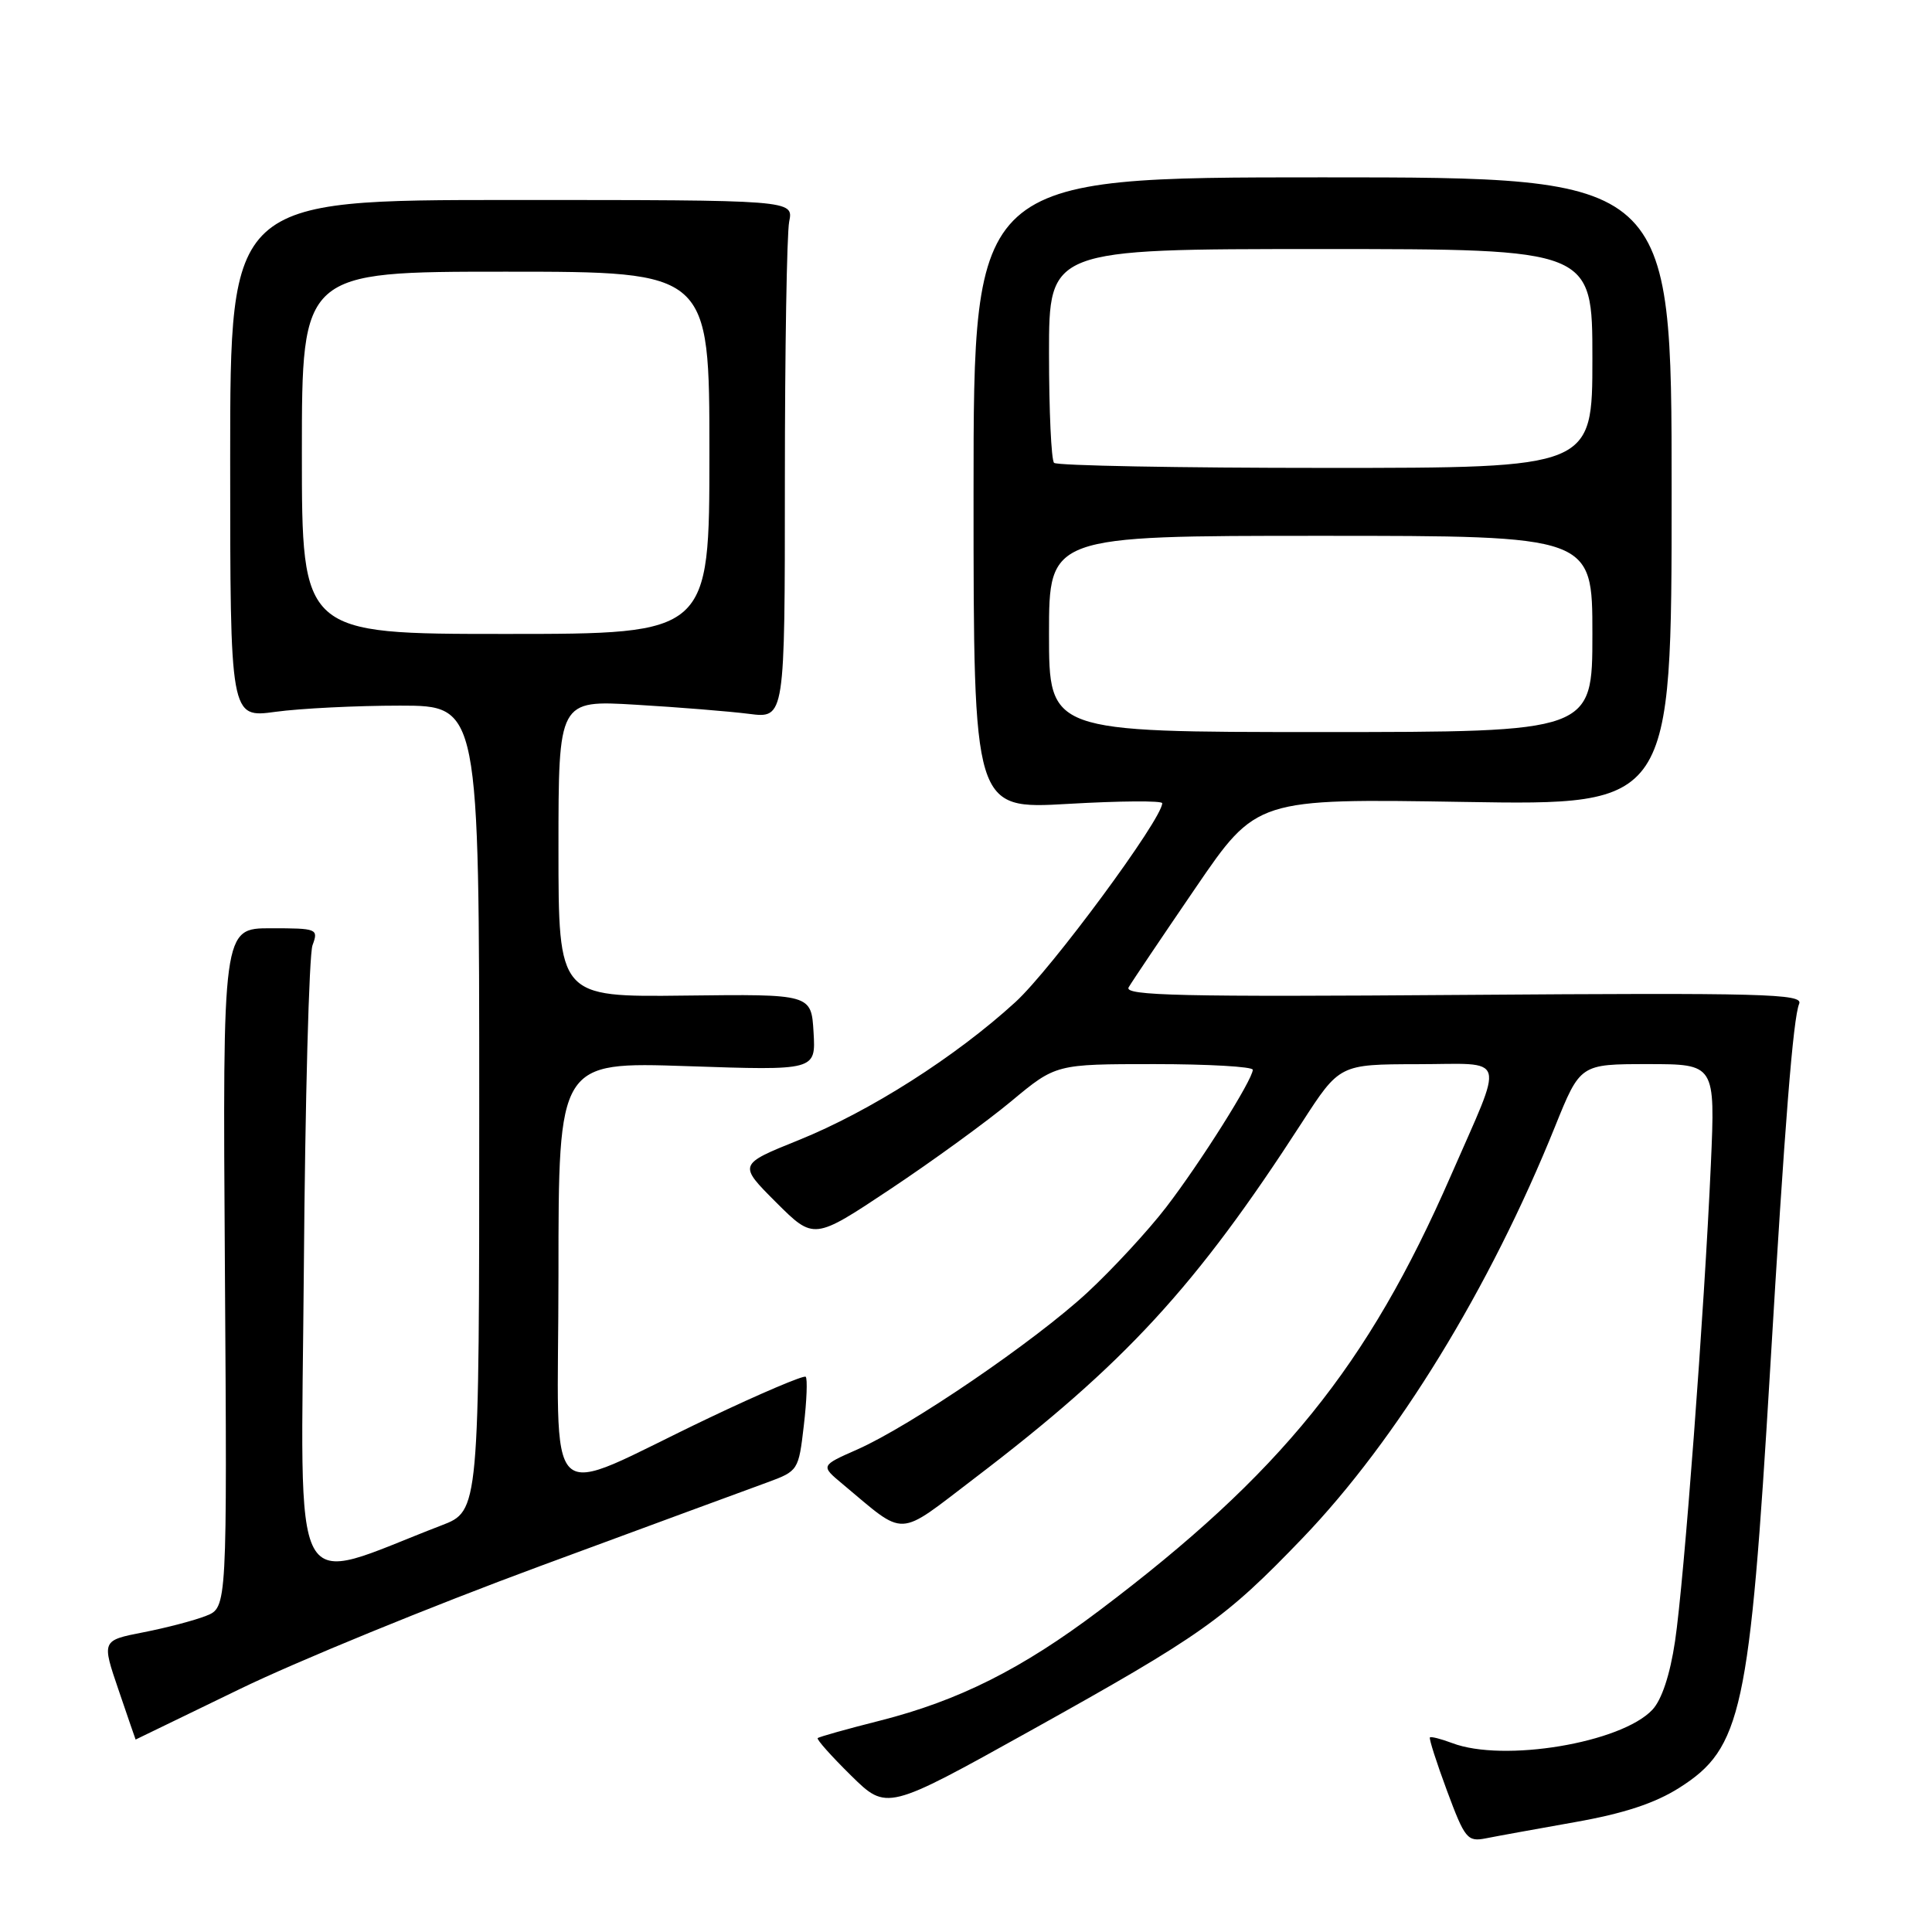 <?xml version="1.0" encoding="UTF-8" standalone="no"?>
<!DOCTYPE svg PUBLIC "-//W3C//DTD SVG 1.1//EN" "http://www.w3.org/Graphics/SVG/1.1/DTD/svg11.dtd" >
<svg xmlns="http://www.w3.org/2000/svg" xmlns:xlink="http://www.w3.org/1999/xlink" version="1.1" viewBox="0 0 256 256">
 <g >
 <path fill="currentColor"
d=" M 208.70 241.44 C 215.16 240.30 219.29 238.94 222.52 236.89 C 230.79 231.64 231.84 226.82 234.55 181.50 C 236.50 148.72 237.60 134.91 238.40 133.00 C 238.95 131.68 233.71 131.54 193.90 131.83 C 156.55 132.11 148.91 131.93 149.55 130.83 C 149.97 130.10 153.96 124.17 158.41 117.66 C 166.50 105.81 166.50 105.81 194.00 106.26 C 221.50 106.71 221.50 106.71 221.50 65.11 C 221.50 23.50 221.50 23.50 175.25 23.50 C 129.00 23.50 129.00 23.50 129.00 65.37 C 129.00 107.24 129.00 107.24 141.50 106.52 C 148.38 106.12 154.00 106.08 154.00 106.43 C 154.00 108.52 139.30 128.44 134.55 132.78 C 126.61 140.04 115.25 147.27 105.83 151.07 C 97.82 154.30 97.82 154.30 102.83 159.31 C 107.84 164.31 107.84 164.31 117.98 157.56 C 123.57 153.84 130.78 148.60 134.02 145.90 C 139.91 141.00 139.91 141.00 152.96 141.00 C 160.13 141.00 166.00 141.34 166.00 141.75 C 165.99 143.06 159.02 154.12 154.51 159.98 C 152.12 163.09 147.43 168.16 144.09 171.26 C 137.10 177.73 120.68 188.93 113.58 192.07 C 108.73 194.21 108.73 194.21 111.62 196.62 C 120.17 203.76 118.70 203.82 129.15 195.86 C 149.07 180.69 158.45 170.50 172.50 148.76 C 177.50 141.03 177.50 141.03 187.82 141.01 C 199.88 141.00 199.40 139.39 192.23 155.82 C 181.22 181.03 169.71 195.27 145.67 213.40 C 135.40 221.15 127.03 225.35 116.58 228.00 C 112.23 229.10 108.52 230.14 108.35 230.31 C 108.18 230.48 110.17 232.71 112.77 235.27 C 117.50 239.92 117.50 239.92 136.50 229.35 C 159.27 216.67 162.29 214.54 172.62 203.78 C 185.09 190.79 197.41 170.71 206.06 149.25 C 209.39 141.00 209.39 141.00 218.34 141.00 C 227.28 141.00 227.28 141.00 226.70 154.25 C 225.83 173.78 223.15 209.47 221.95 217.48 C 221.29 221.91 220.19 225.23 218.95 226.55 C 214.82 230.95 199.21 233.55 192.43 230.97 C 190.94 230.41 189.61 230.07 189.47 230.22 C 189.33 230.37 190.35 233.56 191.74 237.30 C 194.10 243.65 194.44 244.07 196.88 243.59 C 198.32 243.30 203.64 242.34 208.70 241.44 Z  M 71.50 207.54 C 85.80 202.26 99.37 197.26 101.66 196.43 C 105.77 194.92 105.82 194.83 106.51 188.89 C 106.90 185.58 107.01 182.68 106.76 182.43 C 106.52 182.19 100.73 184.65 93.91 187.90 C 71.42 198.61 74.00 201.09 74.00 168.80 C 74.00 140.70 74.00 140.70 91.05 141.27 C 108.10 141.85 108.10 141.85 107.80 136.78 C 107.50 131.72 107.50 131.72 90.75 131.92 C 74.00 132.12 74.00 132.12 74.00 112.45 C 74.00 92.77 74.00 92.77 84.25 93.38 C 89.89 93.71 96.64 94.26 99.25 94.59 C 104.00 95.20 104.00 95.20 104.00 63.73 C 104.00 46.41 104.26 30.96 104.57 29.37 C 105.15 26.50 105.15 26.50 67.82 26.50 C 30.50 26.50 30.50 26.50 30.50 60.82 C 30.50 95.14 30.50 95.14 36.50 94.32 C 39.80 93.87 47.22 93.50 53.00 93.50 C 63.50 93.50 63.50 93.50 63.50 146.85 C 63.50 200.20 63.50 200.20 58.50 202.12 C 38.03 209.99 39.90 213.47 40.26 168.24 C 40.43 145.83 40.95 126.49 41.41 125.25 C 42.21 123.07 42.05 123.00 35.87 123.00 C 29.50 123.00 29.50 123.00 29.80 168.01 C 30.10 213.01 30.10 213.01 27.30 214.11 C 25.76 214.72 22.02 215.70 18.99 216.29 C 13.47 217.37 13.47 217.37 15.71 223.93 C 16.94 227.55 17.96 230.50 17.97 230.50 C 17.99 230.50 24.19 227.49 31.75 223.82 C 39.31 220.14 57.20 212.82 71.50 207.54 Z  M 139.00 84.00 C 139.00 71.00 139.00 71.00 175.00 71.00 C 211.00 71.00 211.00 71.00 211.00 84.00 C 211.00 97.00 211.00 97.00 175.00 97.00 C 139.00 97.00 139.00 97.00 139.00 84.00 Z  M 139.67 61.33 C 139.30 60.97 139.00 54.44 139.00 46.83 C 139.00 33.00 139.00 33.00 175.00 33.00 C 211.00 33.00 211.00 33.00 211.00 47.50 C 211.00 62.00 211.00 62.00 175.67 62.00 C 156.23 62.00 140.03 61.70 139.67 61.33 Z  M 40.00 60.00 C 40.00 36.00 40.00 36.00 67.00 36.00 C 94.00 36.00 94.00 36.00 94.00 60.00 C 94.00 84.00 94.00 84.00 67.00 84.00 C 40.00 84.00 40.00 84.00 40.00 60.00 Z "/>
</g>
</svg>